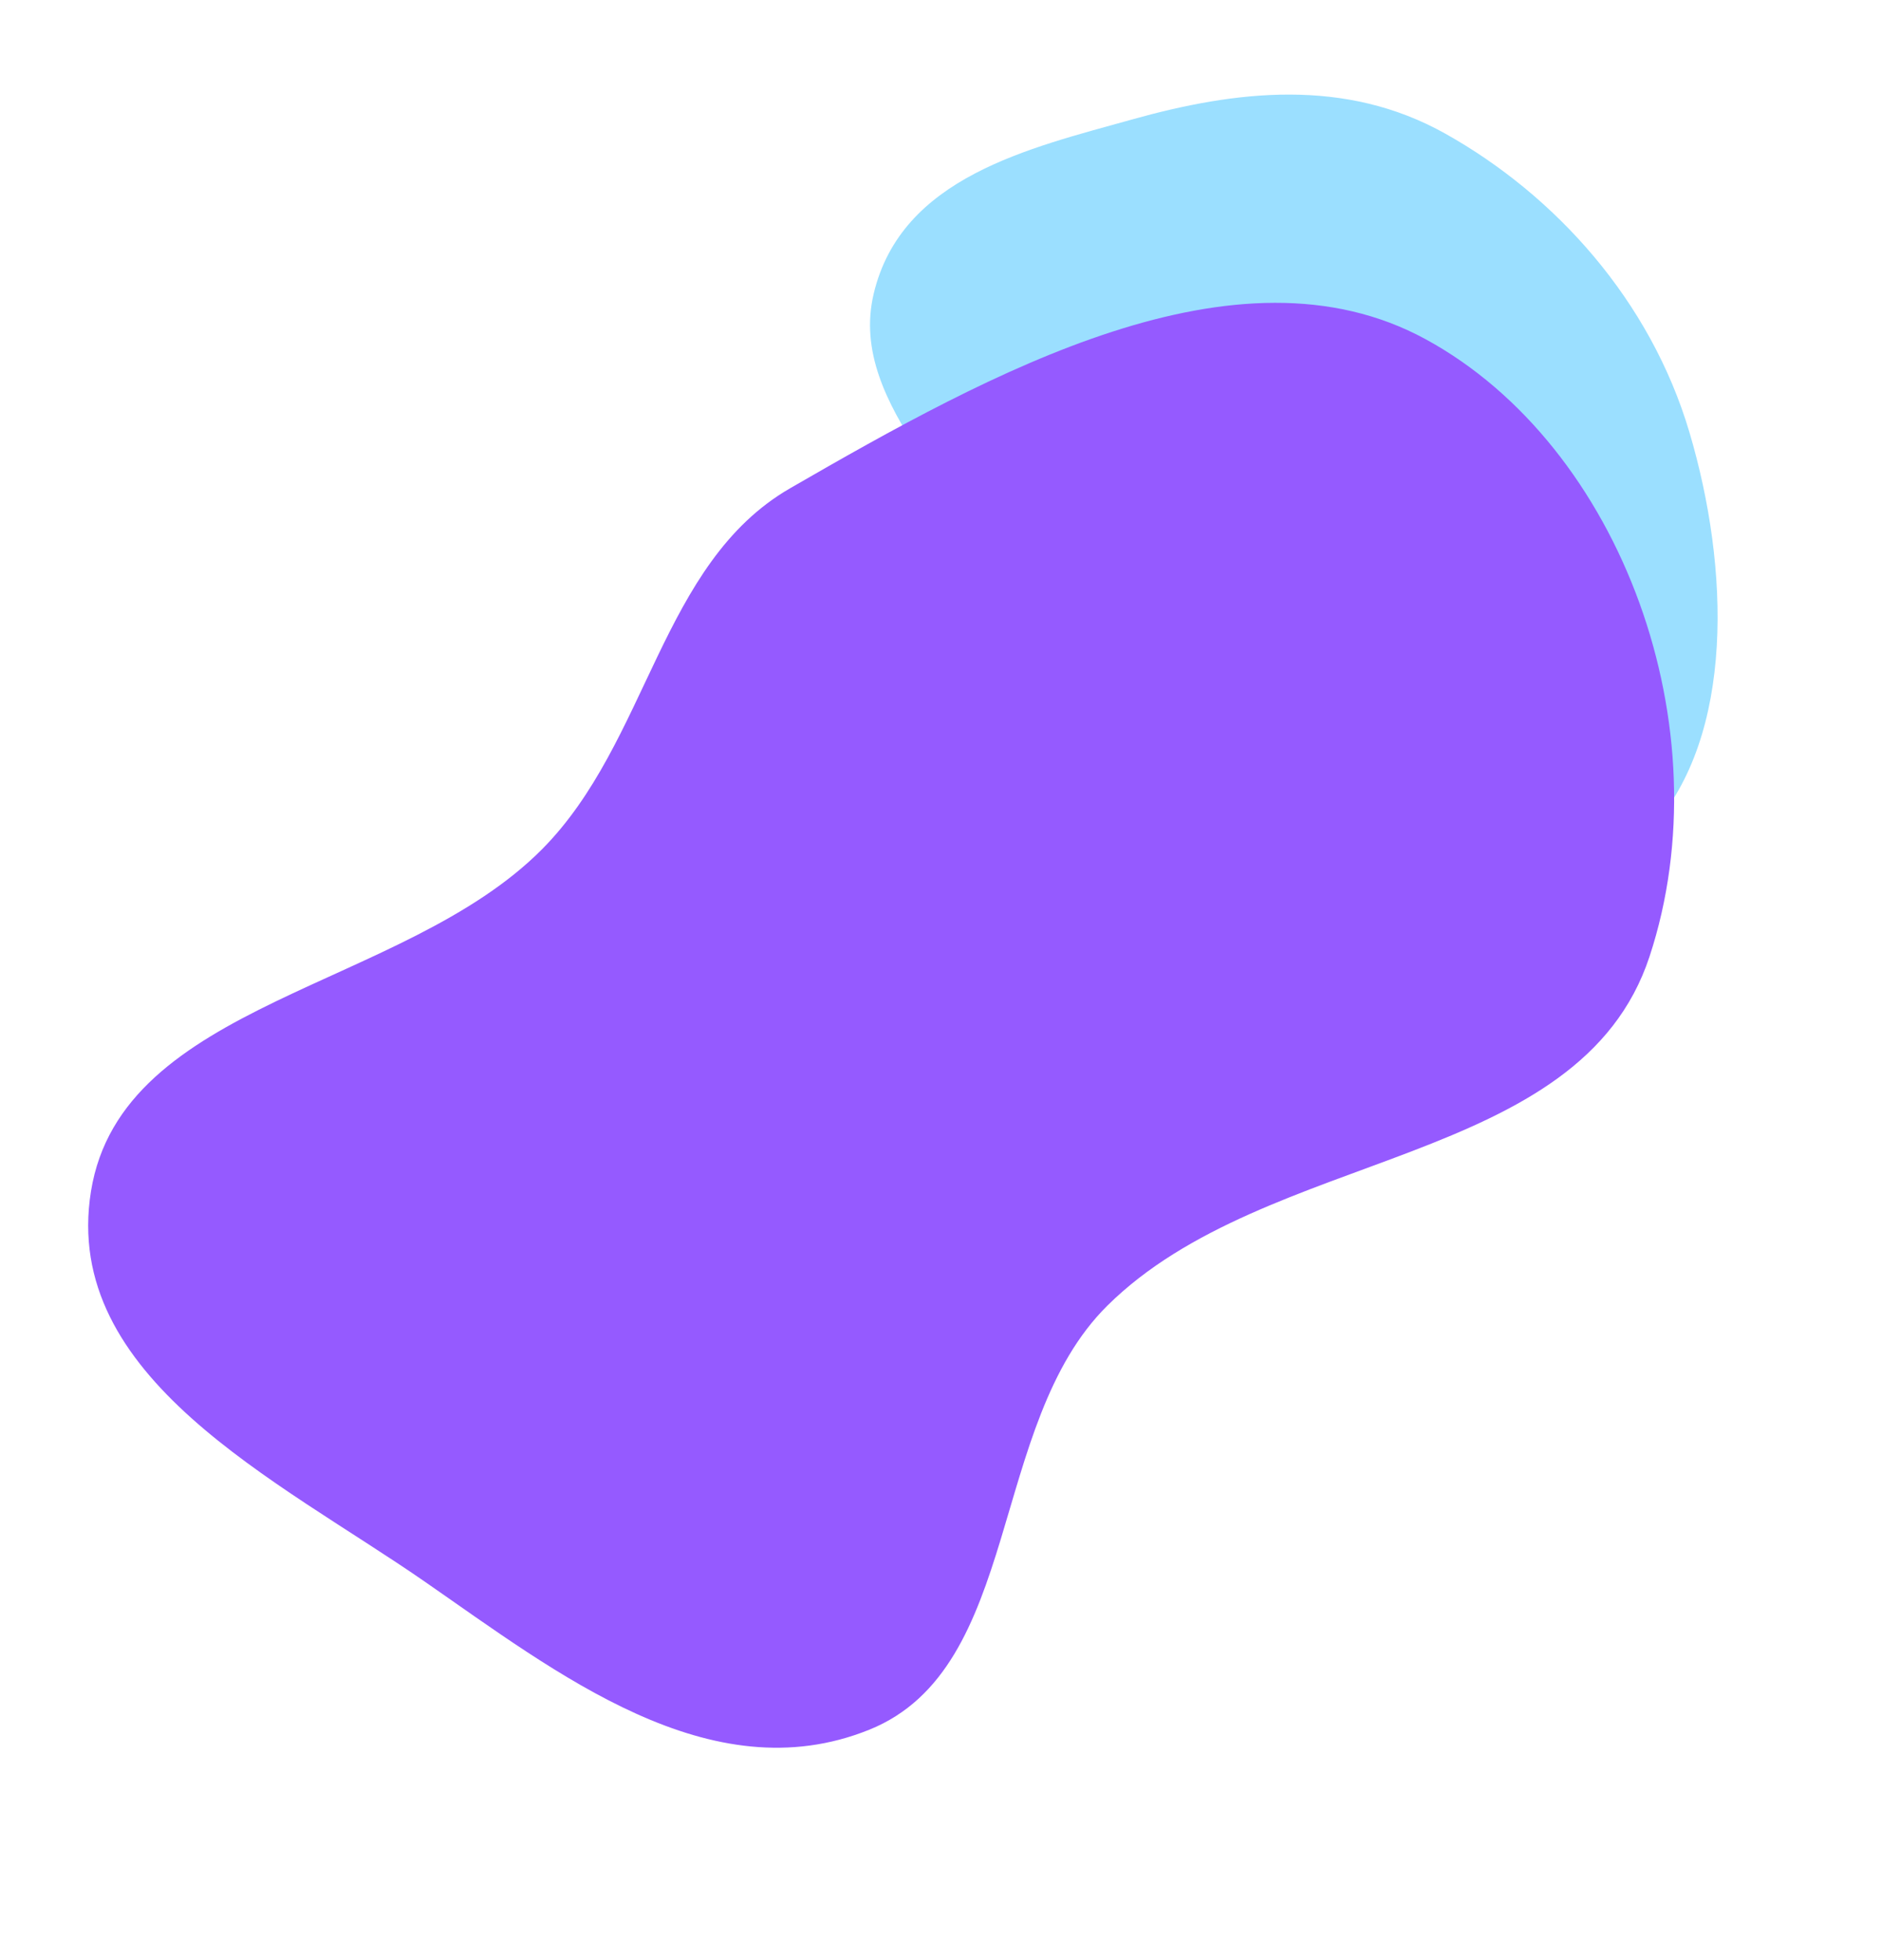 <svg width="740" height="771" viewBox="0 0 740 771" fill="none" xmlns="http://www.w3.org/2000/svg">
<path fill-rule="evenodd" clip-rule="evenodd" d="M445.307 47.015C485.987 35.628 529.051 30.381 568.702 52.636C611.927 76.895 649.242 118.138 664.652 170.124C680.418 223.314 682.513 289.181 649.67 325.795C619.028 359.954 565.39 322.553 521.876 329.291C486.613 334.751 455.773 383.358 423.977 360.743C392.126 338.089 412.365 282.017 399.294 242.104C384.338 196.436 333.121 160.489 343.703 115.62C354.553 69.619 404.997 58.3 445.307 47.015Z" fill="#9BDFFF"/>
<path fill-rule="evenodd" clip-rule="evenodd" d="M213.151 334.195C255.279 291.836 259.699 221.604 310.873 192.068C389.675 146.584 486.521 92.938 560.903 133.48C638.01 175.506 678.468 286.701 648.934 376.325C621.482 459.63 498.57 451.299 435.614 513.681C388.457 560.407 402.282 656.191 341.963 680.492C279.271 705.749 218.911 658.075 166.763 621.994C109.428 582.325 23.978 541.966 35.794 468.657C47.858 393.812 158.526 389.121 213.151 334.195Z" fill="#955AFF"/>
</svg>
